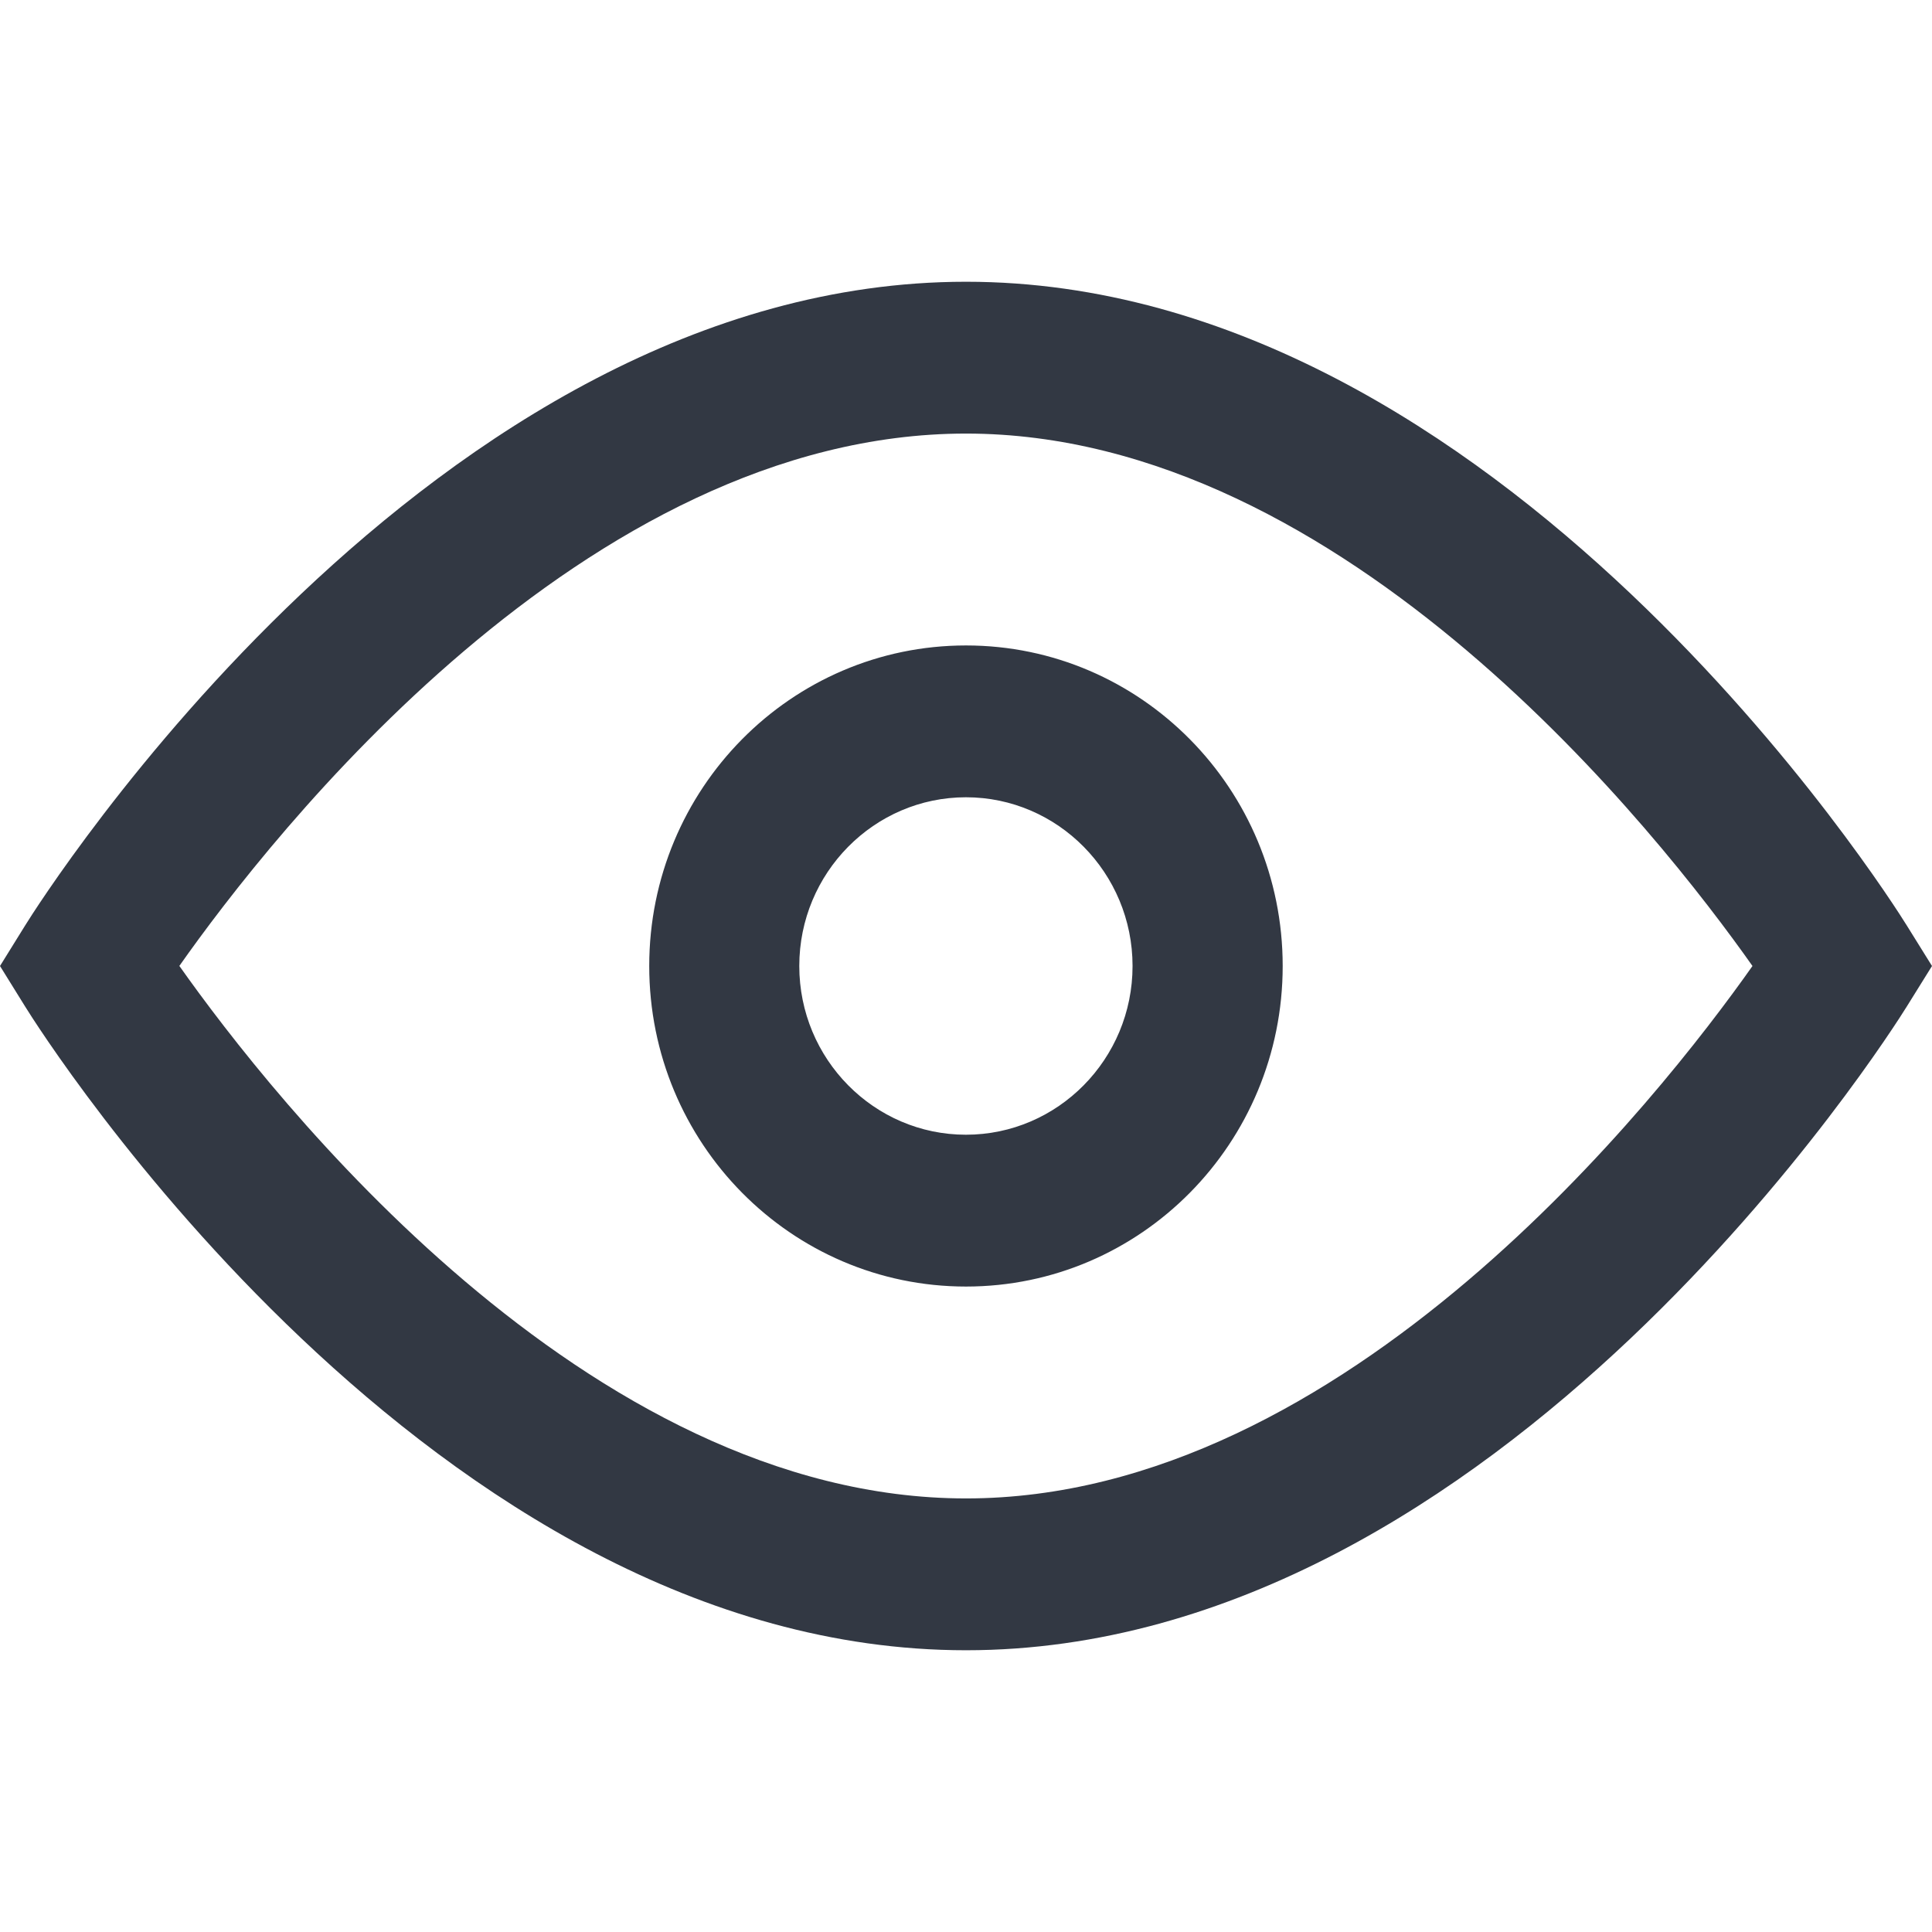 <svg xmlns="http://www.w3.org/2000/svg" width="24" height="24" viewBox="0 0 24 24">
    <path fill="#323843" fill-rule="evenodd" d="M12 8.018c2.173 0 3.934 1.783 3.934 3.982 0 2.2-1.761 3.982-3.934 3.982S8.065 14.2 8.065 12 9.827 8.018 12 8.018zm0 1.886c-1.142 0-2.071.941-2.071 2.096 0 1.156.929 2.096 2.07 2.096 1.142 0 2.07-.94 2.07-2.096 0-1.155-.928-2.096-2.07-2.096zm-9.772 2.095c1.146 1.622 5.053 6.615 9.772 6.615 4.718 0 8.625-4.991 9.77-6.614-1.145-1.623-5.052-6.614-9.77-6.614-4.73 0-8.63 4.99-9.772 6.613zM12 20.5C5.36 20.5.514 12.83.312 12.503L0 12l.312-.503C.514 11.171 5.362 3.5 12 3.5c6.639 0 11.485 7.67 11.687 7.997L24 12l-.313.503C23.485 12.829 18.64 20.5 12 20.5z"/>
</svg>
